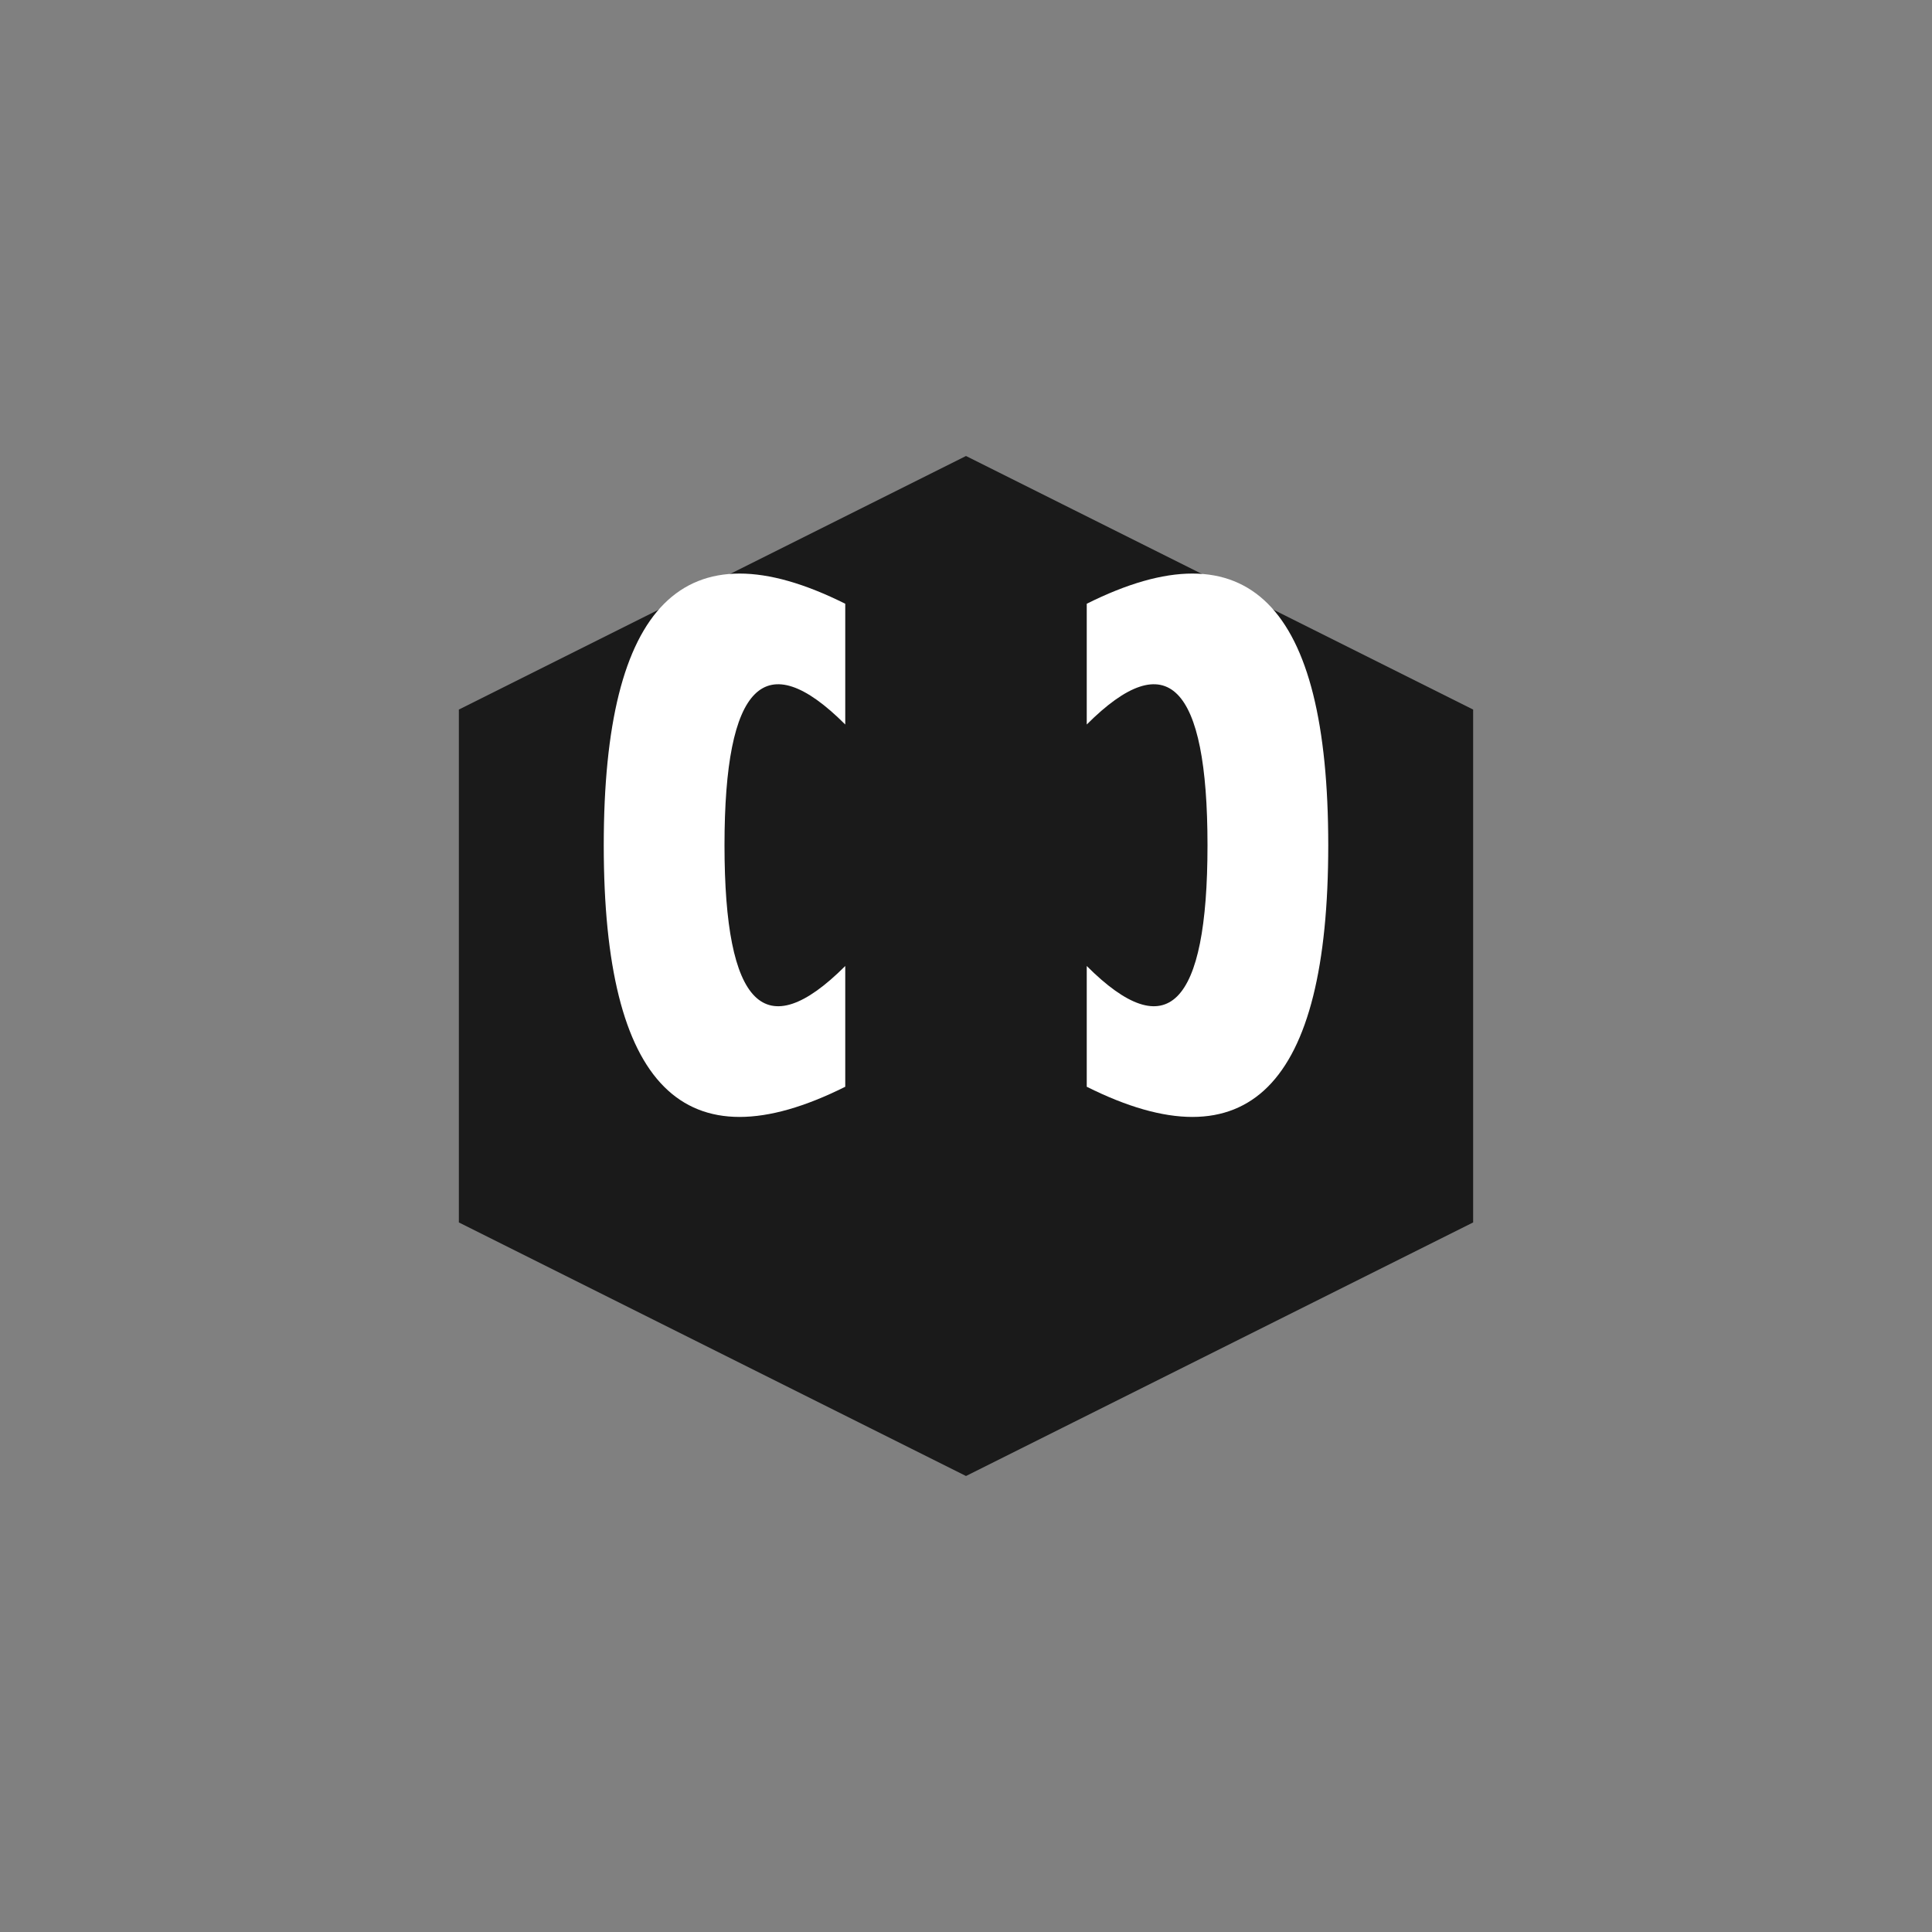 <svg xmlns="http://www.w3.org/2000/svg" viewBox="0 0 80 80" fill="none">
  <rect x="0" y="0" width="80" height="80" fill="#808080" stroke="none"/>
  <!-- Hexagonal C Logo -->
  <g transform="translate(10, 10)">
    <!-- Outer hexagon -->
    <path d="M30 10 L50 20 L50 40 L30 50 L10 40 L10 20 Z" fill="#1a1a1a" stroke="#1a1a1a" stroke-width="2"/>
    
    <!-- Inner C shape -->
    <path d="M25 20 Q20 15 20 25 Q20 35 25 30 L25 35 Q15 40 15 25 Q15 10 25 15 L25 20 Z" fill="white"/>
    <path d="M35 20 Q40 15 40 25 Q40 35 35 30 L35 35 Q45 40 45 25 Q45 10 35 15 L35 20 Z" fill="white"/>
  </g>
</svg> 